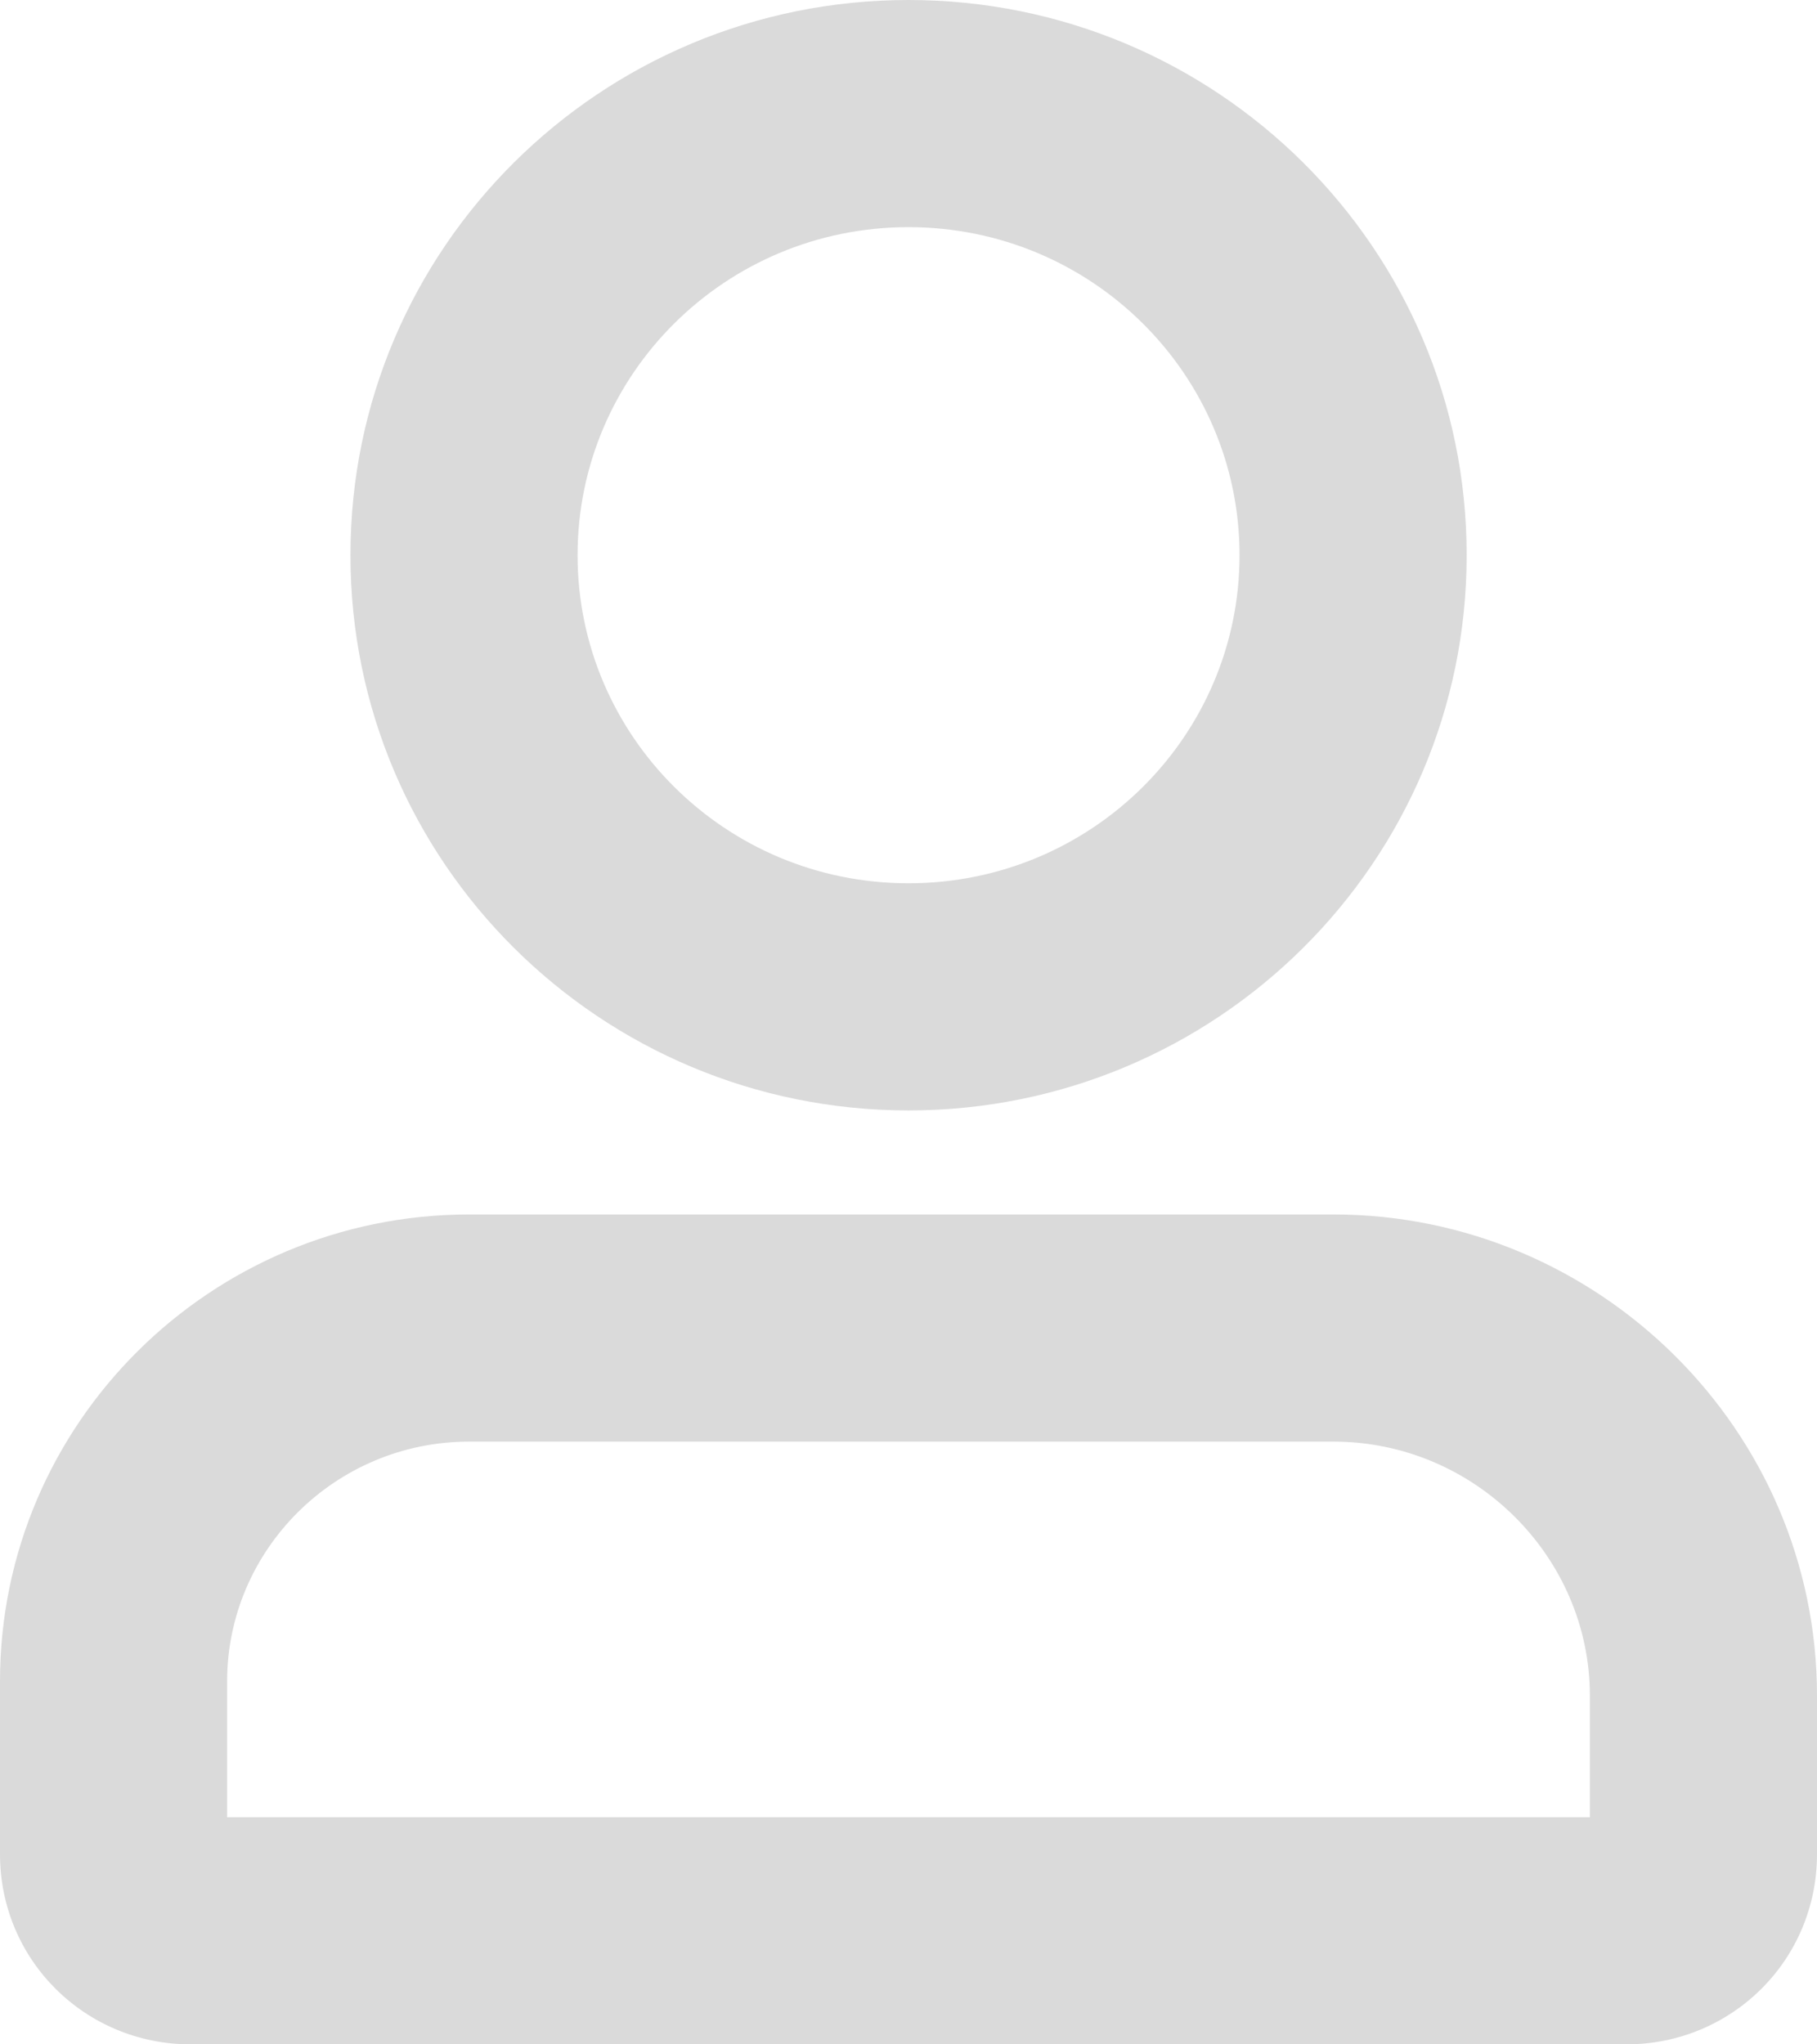 <svg width="16" height="18" viewBox="0 0 16 18" fill="none" xmlns="http://www.w3.org/2000/svg">
<path fill-rule="evenodd" clip-rule="evenodd" d="M8 2C6.384 2 5.086 3.299 5.086 4.888C5.086 6.477 6.384 7.777 8 7.777C9.616 7.777 10.915 6.478 10.915 4.888C10.915 3.299 9.616 2 8 2ZM3.086 4.888C3.086 2.182 5.292 0 8 0C10.708 0 12.915 2.182 12.915 4.888C12.915 7.595 10.708 9.777 8 9.777C5.292 9.777 3.086 7.595 3.086 4.888ZM0 14.804C0 12.53 1.859 10.693 4.132 10.693H11.742C14.07 10.693 16 12.585 16 14.93V16.325C16 17.261 15.247 18 14.321 18H1.679C0.753 18 0 17.261 0 16.325V14.804ZM4.132 12.693C2.951 12.693 2 13.647 2 14.804V16H14V14.93C14 13.707 12.983 12.693 11.742 12.693H4.132Z" fill="#DADADA"/>
</svg>
